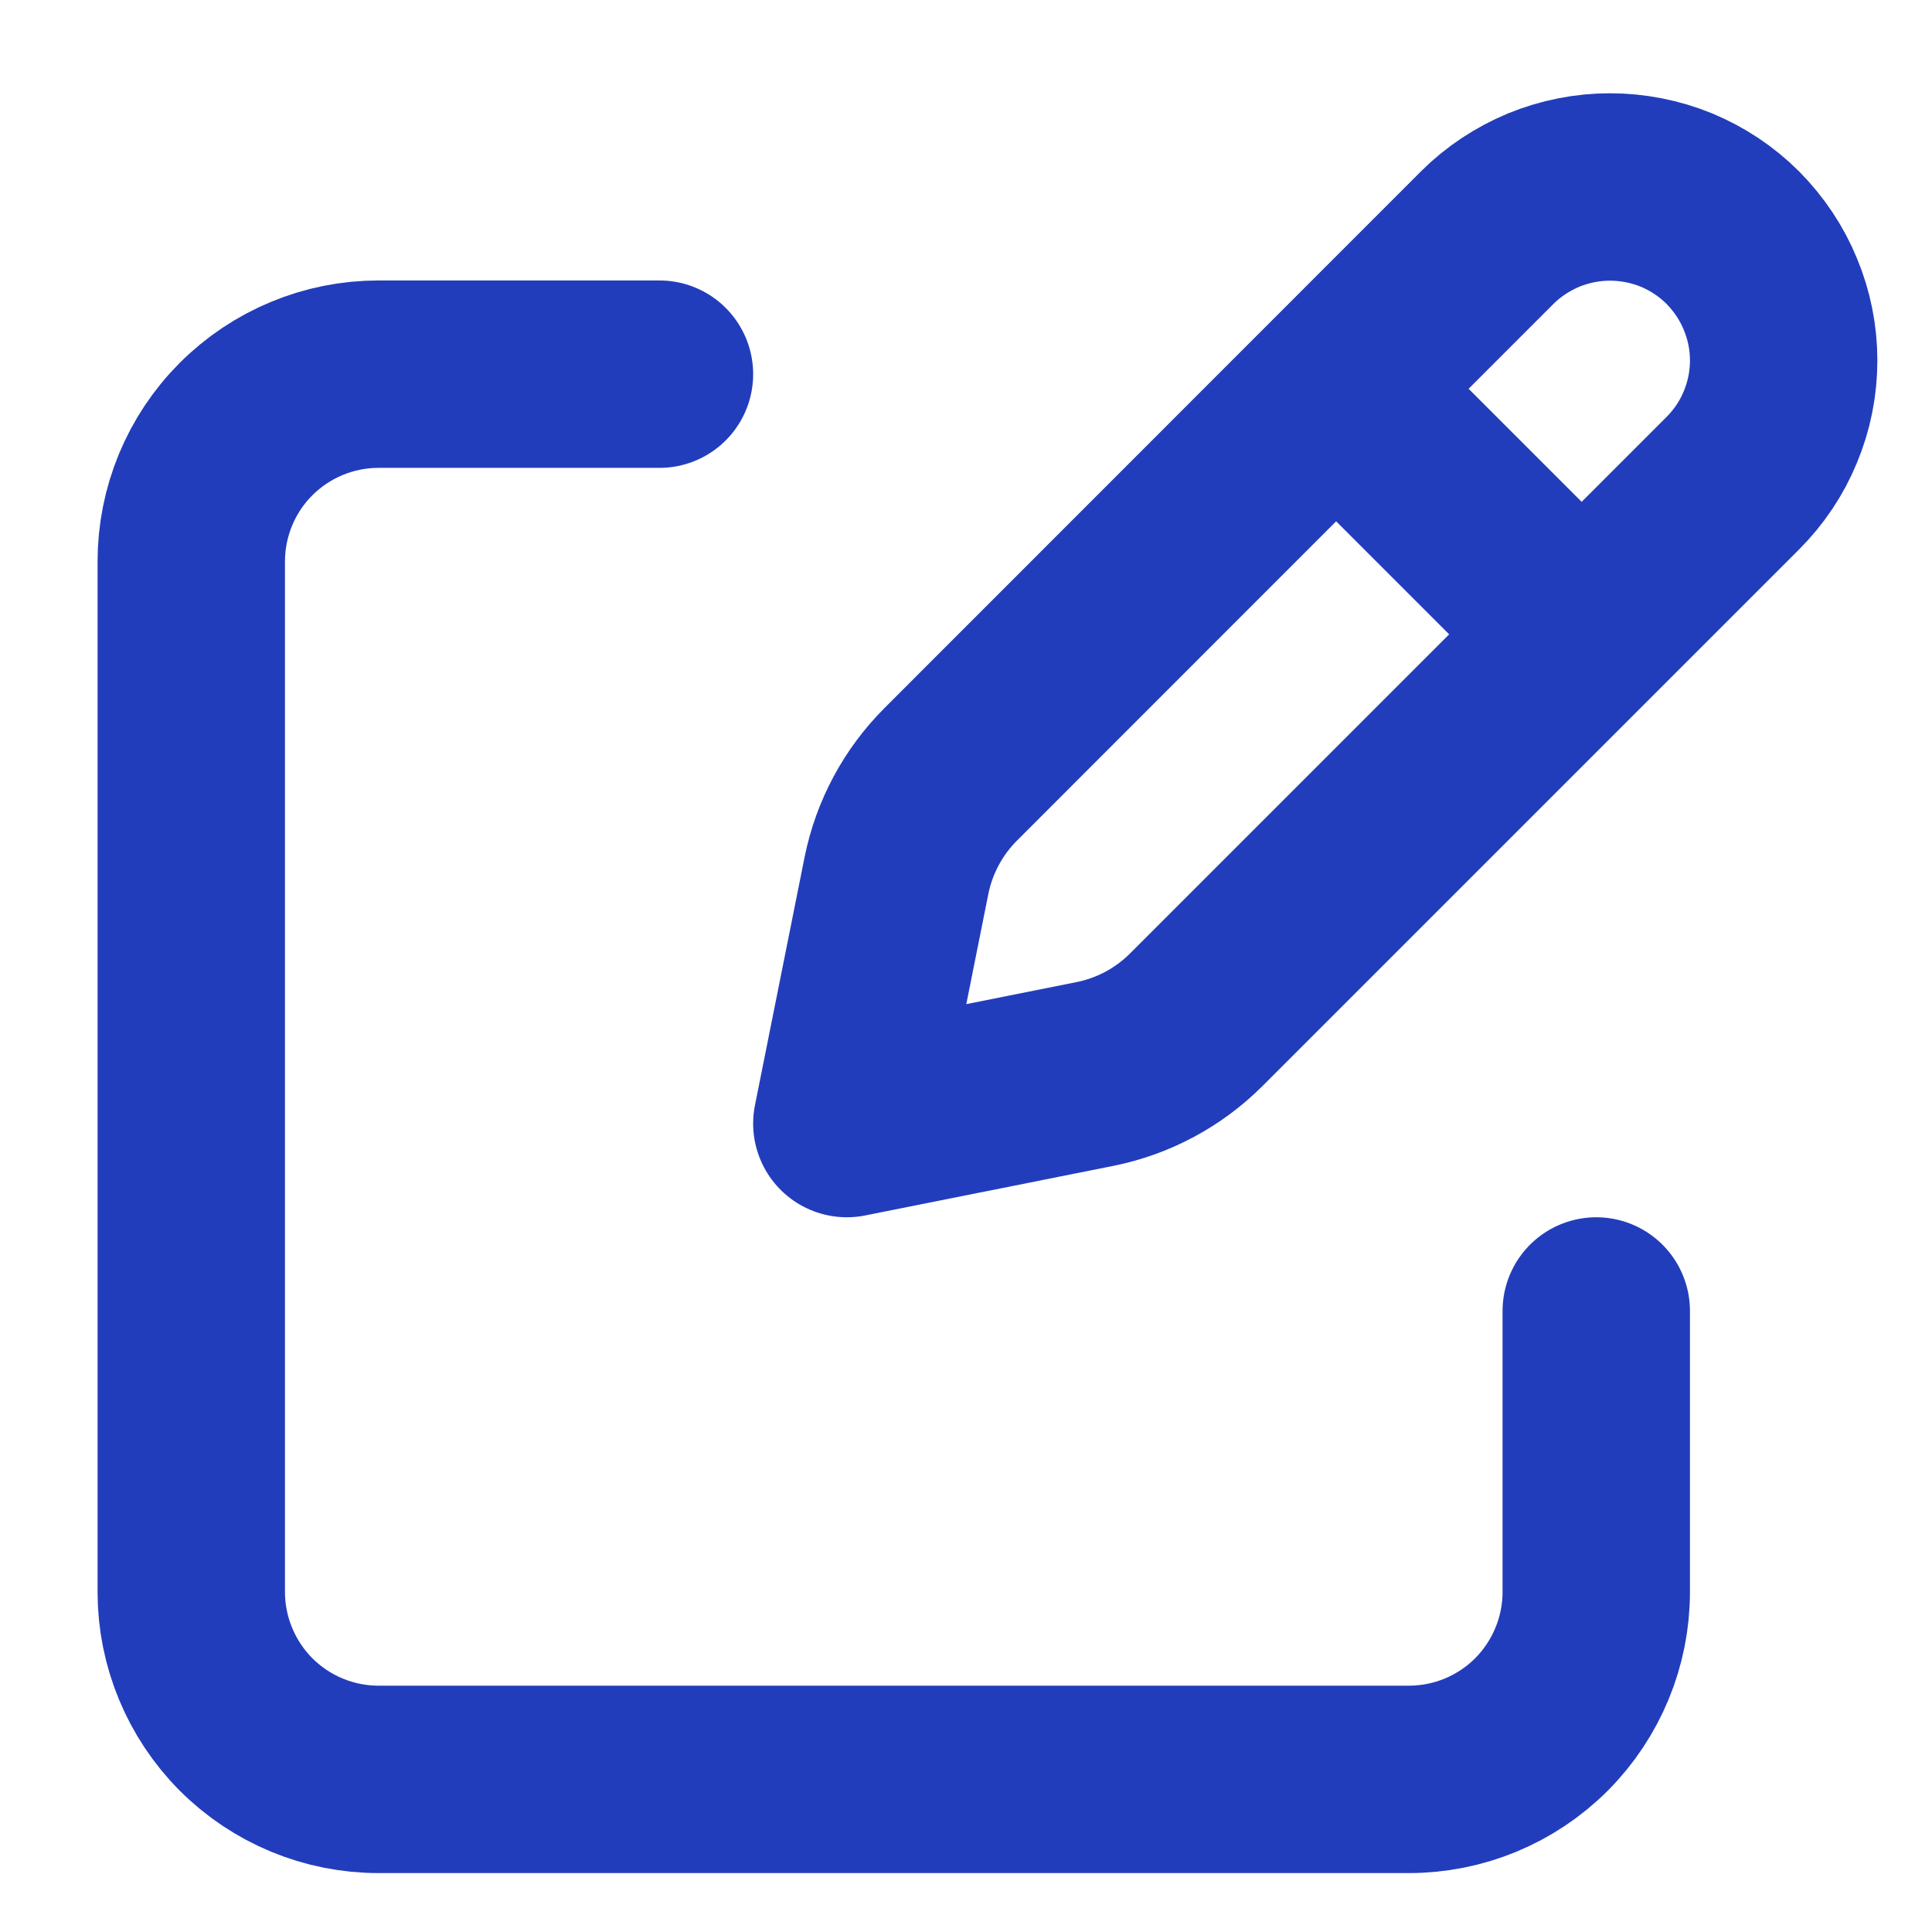 <svg width="9" height="9" viewBox="0 0 9 9" fill="none" xmlns="http://www.w3.org/2000/svg">
<path d="M6.334 1.921L7.258 2.845L6.334 1.921ZM6.928 1.107L4.429 3.607C4.3 3.736 4.212 3.9 4.176 4.079L3.945 5.234L5.101 5.003C5.28 4.967 5.444 4.879 5.573 4.75L8.072 2.251C8.147 2.176 8.207 2.087 8.247 1.989C8.288 1.891 8.309 1.786 8.309 1.679C8.309 1.573 8.288 1.468 8.247 1.37C8.207 1.272 8.147 1.183 8.072 1.107C7.997 1.032 7.908 0.973 7.81 0.932C7.712 0.892 7.606 0.871 7.5 0.871C7.394 0.871 7.289 0.892 7.191 0.932C7.093 0.973 7.003 1.032 6.928 1.107V1.107Z" stroke="#223DBB" stroke-width="0.873" stroke-linecap="round" stroke-linejoin="round"/>
<path d="M7.436 6.107V7.416C7.436 7.647 7.344 7.869 7.181 8.033C7.017 8.197 6.795 8.289 6.563 8.289H1.763C1.532 8.289 1.31 8.197 1.146 8.033C0.983 7.869 0.891 7.647 0.891 7.416V2.616C0.891 2.384 0.983 2.162 1.146 1.999C1.31 1.835 1.532 1.743 1.763 1.743H3.072" stroke="#223DBB" stroke-width="0.873" stroke-linecap="round" stroke-linejoin="round"/>
</svg>
